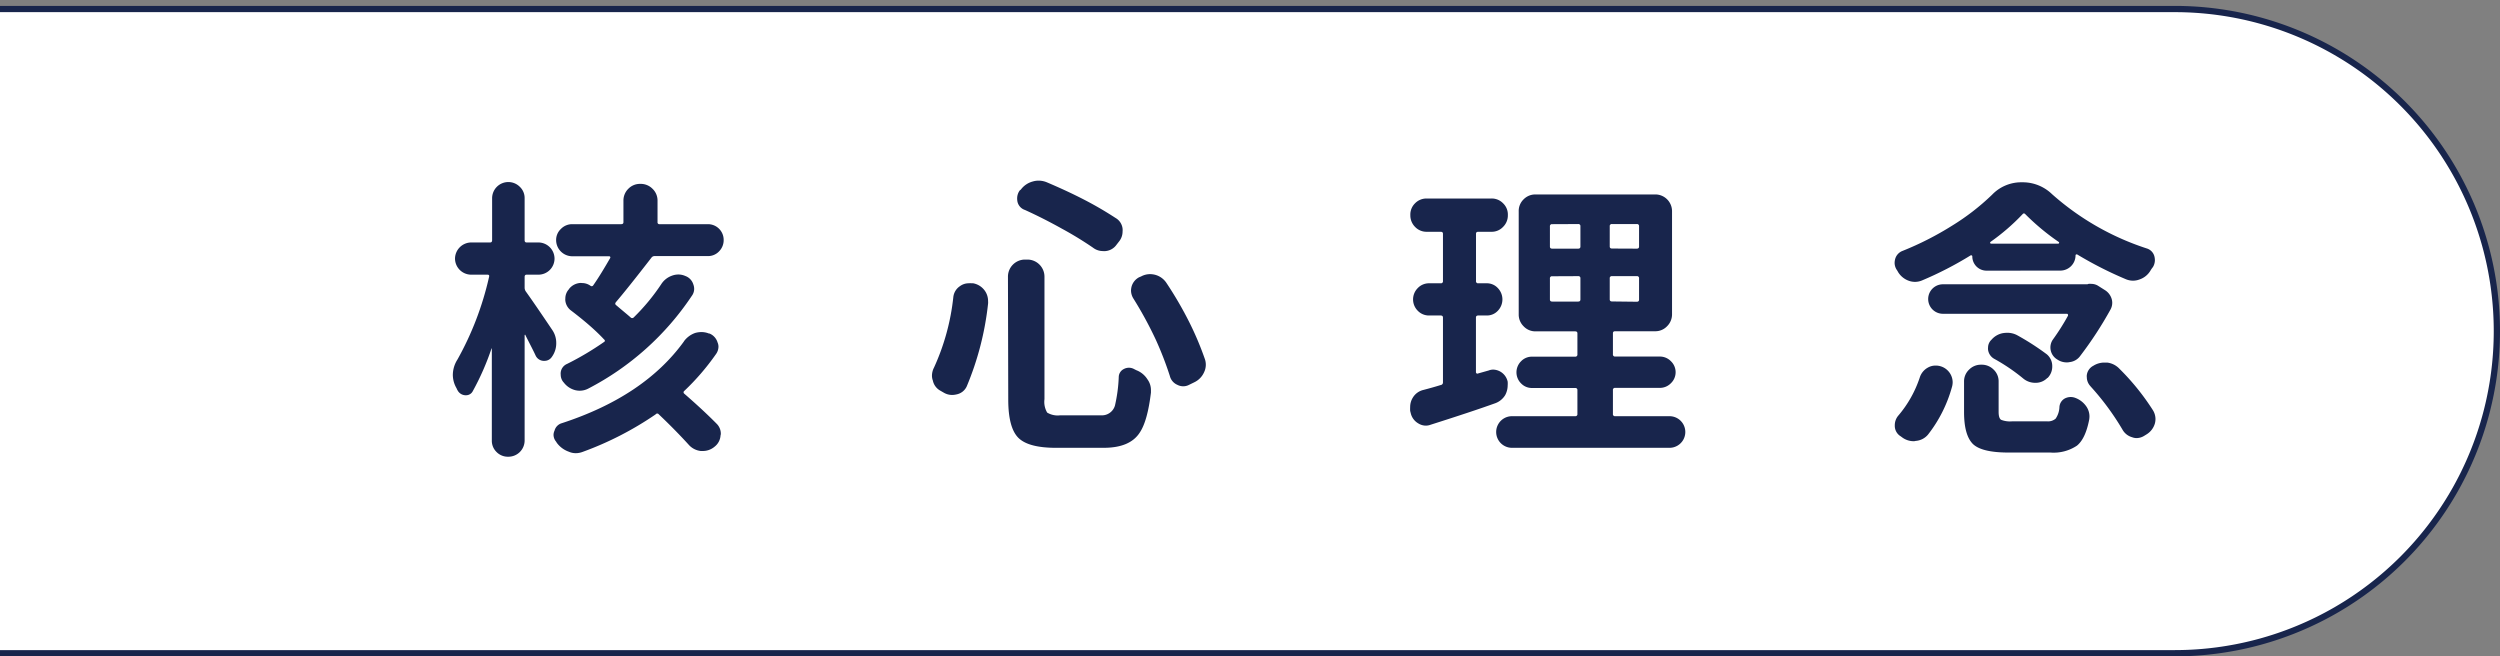 <svg id="圖層_1" data-name="圖層 1" xmlns="http://www.w3.org/2000/svg" viewBox="0 0 423.78 111.26"><rect x="0" y="0" width="423.78" height="111.26" fill="#808080" stroke="none"/><defs><style>.cls-1{fill:#fff;stroke:#18254c;stroke-miterlimit:10;stroke-width:1.06px;}.cls-2{fill:#18254c;}</style></defs><g id="關於公司"><path class="cls-1" d="M423.25,56.13h0a54.59,54.59,0,0,1-54.6,54.6H-60.87a54.6,54.6,0,0,1-54.6-54.6h0a54.61,54.61,0,0,1,54.6-54.6H368.65A54.6,54.6,0,0,1,423.25,56.13Z"/><path class="cls-2" d="M93.66,56a3.86,3.86,0,0,1,.63,2.14,3.9,3.9,0,0,1-.73,2.34,1.49,1.49,0,0,1-1.27.69H92.1a1.56,1.56,0,0,1-1.32-.93c-.42-.91-1-2-1.71-3.41,0-.07,0-.09-.07-.08s-.07.06-.07.13V74.69a2.75,2.75,0,0,1-2.76,2.73,2.69,2.69,0,0,1-2-.8,2.66,2.66,0,0,1-.8-1.93V59.14a.08.08,0,0,0,0-.07s-.05,0-.05,0a44.09,44.09,0,0,1-3.17,7.22A1.27,1.27,0,0,1,79,67h-.14a1.57,1.57,0,0,1-1.32-.88,1.28,1.28,0,0,1-.14-.29,4.54,4.54,0,0,1-.64-2.29,4.9,4.9,0,0,1,.78-2.59,52,52,0,0,0,5.36-14c.07-.26,0-.39-.29-.39H79.86a2.75,2.75,0,0,1-2.73-2.73,2.77,2.77,0,0,1,2.73-2.73h3.22c.23,0,.34-.13.34-.39V33.59a2.75,2.75,0,0,1,4.7-1.92,2.61,2.61,0,0,1,.81,1.92v7.12c0,.26.11.39.34.39h2A2.75,2.75,0,0,1,94,43.83a2.73,2.73,0,0,1-2.73,2.73h-2c-.23,0-.34.13-.34.39v1.81a1.13,1.13,0,0,0,.19.63Q90.49,51.29,93.66,56Zm22.28,1.85a4,4,0,0,1,1.9-1.41,4,4,0,0,1,1.07-.15,3.38,3.38,0,0,1,1.27.25l.1,0a2.37,2.37,0,0,1,1.36,1.52,1.77,1.77,0,0,1,.15.73,2.21,2.21,0,0,1-.44,1.26A40.42,40.42,0,0,1,116,66.26a.29.29,0,0,0,0,.48q3.21,2.79,5.46,5.07a2.38,2.38,0,0,1,.73,1.71.93.93,0,0,1-.05.29,2.6,2.6,0,0,1-1,1.9l-.19.15a3.05,3.05,0,0,1-1.8.59h-.35a3.2,3.2,0,0,1-2-1c-1.44-1.59-3.14-3.33-5.12-5.21a.33.33,0,0,0-.54,0,55.24,55.24,0,0,1-12.43,6.38,3.26,3.26,0,0,1-1.12.2,2.9,2.9,0,0,1-1.17-.25,4.31,4.31,0,0,1-2-1.46,2.06,2.06,0,0,1-.15-.24,1.83,1.83,0,0,1-.44-1.17A1.74,1.74,0,0,1,94,73a1.77,1.77,0,0,1,1.22-1.26Q109.21,67.18,115.94,57.87ZM96.83,52.66a2.41,2.41,0,0,1-1-1.71,1.55,1.55,0,0,1,0-.34,2.32,2.32,0,0,1,.59-1.56l.1-.15a2.65,2.65,0,0,1,1.7-.92,1.52,1.52,0,0,1,.44,0,2.48,2.48,0,0,1,1.46.48.31.31,0,0,0,.44-.09c1-1.43,1.93-3,2.88-4.64a.21.21,0,0,0,0-.19.22.22,0,0,0-.2-.1H97a2.75,2.75,0,0,1-2.73-2.73,2.55,2.55,0,0,1,.81-1.9A2.64,2.64,0,0,1,97,38h8.29c.26,0,.39-.11.39-.34V34a2.78,2.78,0,0,1,.83-2,2.74,2.74,0,0,1,2-.83h.1a2.79,2.79,0,0,1,2,.83,2.75,2.75,0,0,1,.85,2v3.66a.3.3,0,0,0,.34.34h8.19a2.66,2.66,0,0,1,2.68,2.68,2.68,2.68,0,0,1-.78,1.93,2.56,2.56,0,0,1-1.9.8h-9a.65.65,0,0,0-.58.29q-4.09,5.28-6,7.51c-.16.2-.15.36,0,.49,1.17,1,2,1.67,2.48,2.1a.36.36,0,0,0,.54,0,34.66,34.66,0,0,0,4.68-5.66,3.56,3.56,0,0,1,1.8-1.41,3.17,3.17,0,0,1,1.08-.2,2.9,2.9,0,0,1,1.17.25,2.19,2.19,0,0,1,1.36,1.41,2.16,2.16,0,0,1,.15.78,2,2,0,0,1-.39,1.17,47.17,47.17,0,0,1-17.6,15.75,3.15,3.15,0,0,1-1.37.34,3.2,3.2,0,0,1-.83-.1,3.54,3.54,0,0,1-1.9-1.27,1.92,1.92,0,0,1-.53-1.31,1.8,1.8,0,0,1,0-.44,1.78,1.78,0,0,1,1.07-1.42,49.3,49.3,0,0,0,6.24-3.7c.23-.13.24-.29,0-.49Q100.34,55.33,96.83,52.66Z"/><path class="cls-2" d="M161.6,50.36a2.54,2.54,0,0,1,1.12-1.85,2.49,2.49,0,0,1,1.46-.49,4,4,0,0,1,.59,0l.19,0a3.12,3.12,0,0,1,1.95,1.22,3,3,0,0,1,.58,1.8,2.39,2.39,0,0,1,0,.44,50.27,50.27,0,0,1-3.61,14,2.4,2.4,0,0,1-1.71,1.37,3.47,3.47,0,0,1-.78.1,2.78,2.78,0,0,1-1.41-.39l-.59-.34a2.54,2.54,0,0,1-1.26-1.71,2.31,2.31,0,0,1-.15-.83,3,3,0,0,1,.34-1.36A38.45,38.45,0,0,0,161.6,50.36Zm9.26-3.51A2.9,2.9,0,0,1,173.74,44h.43a2.9,2.9,0,0,1,2.88,2.87V67.67a3.57,3.57,0,0,0,.46,2.27,3.45,3.45,0,0,0,2.22.46h6.88A2.3,2.3,0,0,0,189,68.74a25.72,25.72,0,0,0,.64-4.82,1.54,1.54,0,0,1,.87-1.37,1.81,1.81,0,0,1,1.71,0l.39.2a3.85,3.85,0,0,1,1.9,1.56,3.05,3.05,0,0,1,.59,1.8v.44c-.39,3.19-1,5.44-1.9,6.78q-1.66,2.58-6.1,2.58H179q-4.72,0-6.41-1.73c-1.12-1.15-1.68-3.31-1.68-6.46Zm2.88-11.26a1.9,1.9,0,0,1-1.27-1.41,2.94,2.94,0,0,1-.05-.59,2.29,2.29,0,0,1,.44-1.31l.19-.15a3.67,3.67,0,0,1,2-1.36,3.45,3.45,0,0,1,1-.15,3.68,3.68,0,0,1,1.42.29c2,.85,4.14,1.82,6.29,2.93s3.8,2.11,5.36,3.12a2.38,2.38,0,0,1,1.17,1.8,2.72,2.72,0,0,1,0,.49,2.67,2.67,0,0,1-.54,1.61l-.49.63a2.56,2.56,0,0,1-1.85,1.07,1.8,1.8,0,0,1-.44,0,2.75,2.75,0,0,1-1.7-.58,60,60,0,0,0-5.27-3.22Q176.85,37,173.74,35.59Zm18.42,15.07a2.63,2.63,0,0,1-.44-1.42,3.19,3.19,0,0,1,.1-.68A2.57,2.57,0,0,1,193.09,47l.34-.14a3.18,3.18,0,0,1,1.51-.39,3.46,3.46,0,0,1,.78.09,3.31,3.31,0,0,1,1.95,1.32,62.58,62.58,0,0,1,3.9,6.68,52.52,52.52,0,0,1,2.63,6.19,2.94,2.94,0,0,1-.09,2.34,3.41,3.41,0,0,1-1.66,1.71l-.88.43a2.12,2.12,0,0,1-1,.25,2.15,2.15,0,0,1-1-.25,2.21,2.21,0,0,1-1.27-1.51,57.52,57.52,0,0,0-2.38-6.14A65.3,65.3,0,0,0,192.16,50.66Z"/><path class="cls-2" d="M252.35,62.8a2.16,2.16,0,0,1,.78-.15,2.6,2.6,0,0,1,2.44,2.05,4.09,4.09,0,0,1,0,.63,3.54,3.54,0,0,1-.43,1.66,3.31,3.31,0,0,1-1.81,1.41Q249.52,69.77,242.5,72a2.31,2.31,0,0,1-.83.15,2.44,2.44,0,0,1-1.27-.39,2.69,2.69,0,0,1-1.26-1.71l-.1-.39a6.22,6.22,0,0,1,0-.68,3,3,0,0,1,.44-1.56,2.85,2.85,0,0,1,1.8-1.32c1-.26,2-.54,2.93-.83a.43.43,0,0,0,.39-.44v-11c0-.23-.13-.35-.39-.35h-1.95a2.62,2.62,0,0,1-1.93-.8,2.72,2.72,0,0,1,0-3.85,2.63,2.63,0,0,1,1.93-.81h1.95a.34.34,0,0,0,.39-.39v-8c0-.23-.13-.34-.39-.34h-2.34a2.67,2.67,0,0,1-2-.83,2.75,2.75,0,0,1-.8-2,2.66,2.66,0,0,1,.8-2,2.69,2.69,0,0,1,2-.81h10.92a2.66,2.66,0,0,1,2,.81,2.63,2.63,0,0,1,.81,2,2.72,2.72,0,0,1-.81,2,2.64,2.64,0,0,1-2,.83h-2.2c-.26,0-.39.11-.39.34v8a.34.34,0,0,0,.39.39H252a2.53,2.53,0,0,1,1.9.81,2.77,2.77,0,0,1,0,3.85,2.52,2.52,0,0,1-1.9.8h-1.42c-.26,0-.39.12-.39.35v9.26a.26.26,0,0,0,.13.22.22.22,0,0,0,.22,0Zm21.06,7.36a.34.34,0,0,0,.39.39H283a2.68,2.68,0,1,1,0,5.36H256.3a2.68,2.68,0,1,1,0-5.36H267a.34.34,0,0,0,.39-.39v-4a.34.34,0,0,0-.39-.39h-7.31a2.52,2.52,0,0,1-1.85-.78,2.64,2.64,0,0,1,0-3.75,2.52,2.52,0,0,1,1.85-.78H267a.35.35,0,0,0,.39-.4V56.51c0-.23-.13-.34-.39-.34h-6.73a2.73,2.73,0,0,1-2-.86,2.77,2.77,0,0,1-.83-2V35.84a2.74,2.74,0,0,1,.83-2.05,2.78,2.78,0,0,1,2-.83h20.28a2.84,2.84,0,0,1,2.88,2.88V53.29a2.81,2.81,0,0,1-.83,2,2.73,2.73,0,0,1-2.05.86H273.8c-.26,0-.39.11-.39.34v3.55a.35.35,0,0,0,.39.4h7.55a2.6,2.6,0,0,1,1.88.78,2.58,2.58,0,0,1,0,3.75,2.6,2.6,0,0,1-1.88.78H273.8a.34.34,0,0,0-.39.39ZM263.12,38a.34.34,0,0,0-.39.39v3.41c0,.23.13.35.39.35h4.39c.26,0,.39-.12.39-.35V38.37a.34.34,0,0,0-.39-.39Zm0,8.83a.34.34,0,0,0-.39.39v3.55c0,.23.13.35.39.35h4.39c.26,0,.39-.12.39-.35V47.2a.34.34,0,0,0-.39-.39Zm14.33-4.68c.26,0,.39-.12.39-.35V38.37a.34.34,0,0,0-.39-.39h-4.19a.34.34,0,0,0-.39.39v3.41c0,.23.13.35.39.35Zm0,9c.26,0,.39-.12.39-.35V47.2a.34.34,0,0,0-.39-.39h-4.19a.34.34,0,0,0-.39.39v3.55c0,.23.13.35.39.35Z"/><path class="cls-2" d="M336.76,45.88a2.41,2.41,0,0,1-2.43-2.44.16.16,0,0,0-.1-.14.18.18,0,0,0-.2,0,60.1,60.1,0,0,1-8.23,4.24,3.1,3.1,0,0,1-1.17.24,3.15,3.15,0,0,1-1.08-.19,3.5,3.5,0,0,1-1.8-1.47,3.4,3.4,0,0,0-.2-.34,2.15,2.15,0,0,1-.39-1.22,2.73,2.73,0,0,1,.1-.68,2.05,2.05,0,0,1,1.27-1.36,52.43,52.43,0,0,0,8.38-4.27A39.49,39.49,0,0,0,337.69,33a6.84,6.84,0,0,1,4.83-2.1h.39a7.13,7.13,0,0,1,4.92,2,45.19,45.19,0,0,0,16.09,9.22,1.9,1.9,0,0,1,1.27,1.31,2.71,2.71,0,0,1,.09.68,2.28,2.28,0,0,1-.34,1.17,4.83,4.83,0,0,0-.44.64,3.42,3.42,0,0,1-1.85,1.46,3.11,3.11,0,0,1-1.07.2,3.17,3.17,0,0,1-1.22-.25,63.88,63.88,0,0,1-8.24-4.19.21.21,0,0,0-.19,0,.15.15,0,0,0-.1.15,2.59,2.59,0,0,1-2.59,2.58Zm-9.94,27.79a3,3,0,0,1-2.1,1.07,1.11,1.11,0,0,1-.34.05,3.3,3.3,0,0,1-2-.69l-.19-.14a2.07,2.07,0,0,1-1-1.85,2.51,2.51,0,0,1,.64-1.71,19.34,19.34,0,0,0,3.6-6.43,2.91,2.91,0,0,1,1.37-1.66,2.6,2.6,0,0,1,1.27-.34A2.86,2.86,0,0,1,331,64.79a2.94,2.94,0,0,1-.14.88A23,23,0,0,1,326.82,73.67ZM354,48.12a3.74,3.74,0,0,1,.54,0,2.17,2.17,0,0,1,1.07.3l1.22.77a2.65,2.65,0,0,1,1.12,1.47,2.29,2.29,0,0,1,.1.68,2.37,2.37,0,0,1-.29,1.12,63.43,63.43,0,0,1-5.12,7.85,2.55,2.55,0,0,1-1.81,1.07,2,2,0,0,1-.48.05,2.8,2.8,0,0,1-1.61-.49,2.35,2.35,0,0,1-1.12-1.56,2.34,2.34,0,0,1,.39-1.85,38.28,38.28,0,0,0,2.53-4,.26.26,0,0,0,0-.21.18.18,0,0,0-.19-.13h-21a2.49,2.49,0,1,1,0-5h24.47A.45.45,0,0,0,354,48.12ZM341.1,71.42H347a1.94,1.94,0,0,0,1.46-.46,3.71,3.71,0,0,0,.64-2,1.78,1.78,0,0,1,.92-1.42,2.21,2.21,0,0,1,1-.24,2.16,2.16,0,0,1,.78.15,3.92,3.92,0,0,1,1.9,1.51,3,3,0,0,1,.49,1.61,3.79,3.79,0,0,1-.05.58q-.63,3.22-2.07,4.39a7.1,7.1,0,0,1-4.51,1.17h-7.12q-4.49,0-6-1.44c-1-1-1.51-2.77-1.51-5.44V64.7a2.73,2.73,0,0,1,.86-2.05,2.79,2.79,0,0,1,2-.83h.15a2.81,2.81,0,0,1,2,.83,2.72,2.72,0,0,1,.85,2.05v5.11q0,1.08.42,1.35A4.08,4.08,0,0,0,341.1,71.42ZM338,60.8a2.08,2.08,0,0,1-1-1.51,1.75,1.75,0,0,1,0-.4,1.82,1.82,0,0,1,.59-1.31,3.32,3.32,0,0,1,2-1.12,5.34,5.34,0,0,1,.69-.05,3.57,3.57,0,0,1,1.61.39,43.07,43.07,0,0,1,5.07,3.26,2.59,2.59,0,0,1,.92,2,2.74,2.74,0,0,1-.78,2l-.05,0a2.73,2.73,0,0,1-2,.83,3.13,3.13,0,0,1-2.09-.73A32,32,0,0,0,338,60.8Zm-.63-19.75a.18.18,0,0,0,0,.15.13.13,0,0,0,.13.1h11.4a.13.13,0,0,0,.13-.1.18.18,0,0,0,0-.15,39.31,39.31,0,0,1-5.7-4.73c-.17-.19-.33-.19-.49,0A36,36,0,0,1,337.35,41.05Zm17,24.43a2.25,2.25,0,0,1-.63-1.56,1.12,1.12,0,0,1,0-.34A2.07,2.07,0,0,1,354.85,62a3.48,3.48,0,0,1,1.85-.54h.49a3.44,3.44,0,0,1,2.1,1.07,40.4,40.4,0,0,1,5.65,7,2.87,2.87,0,0,1,.44,1.47,3,3,0,0,1-.1.78,3.2,3.2,0,0,1-1.41,1.85l-.39.24a2.47,2.47,0,0,1-1.32.39,2,2,0,0,1-.73-.14,2.72,2.72,0,0,1-1.66-1.32A44.2,44.2,0,0,0,354.36,65.48Z"/></g></svg>